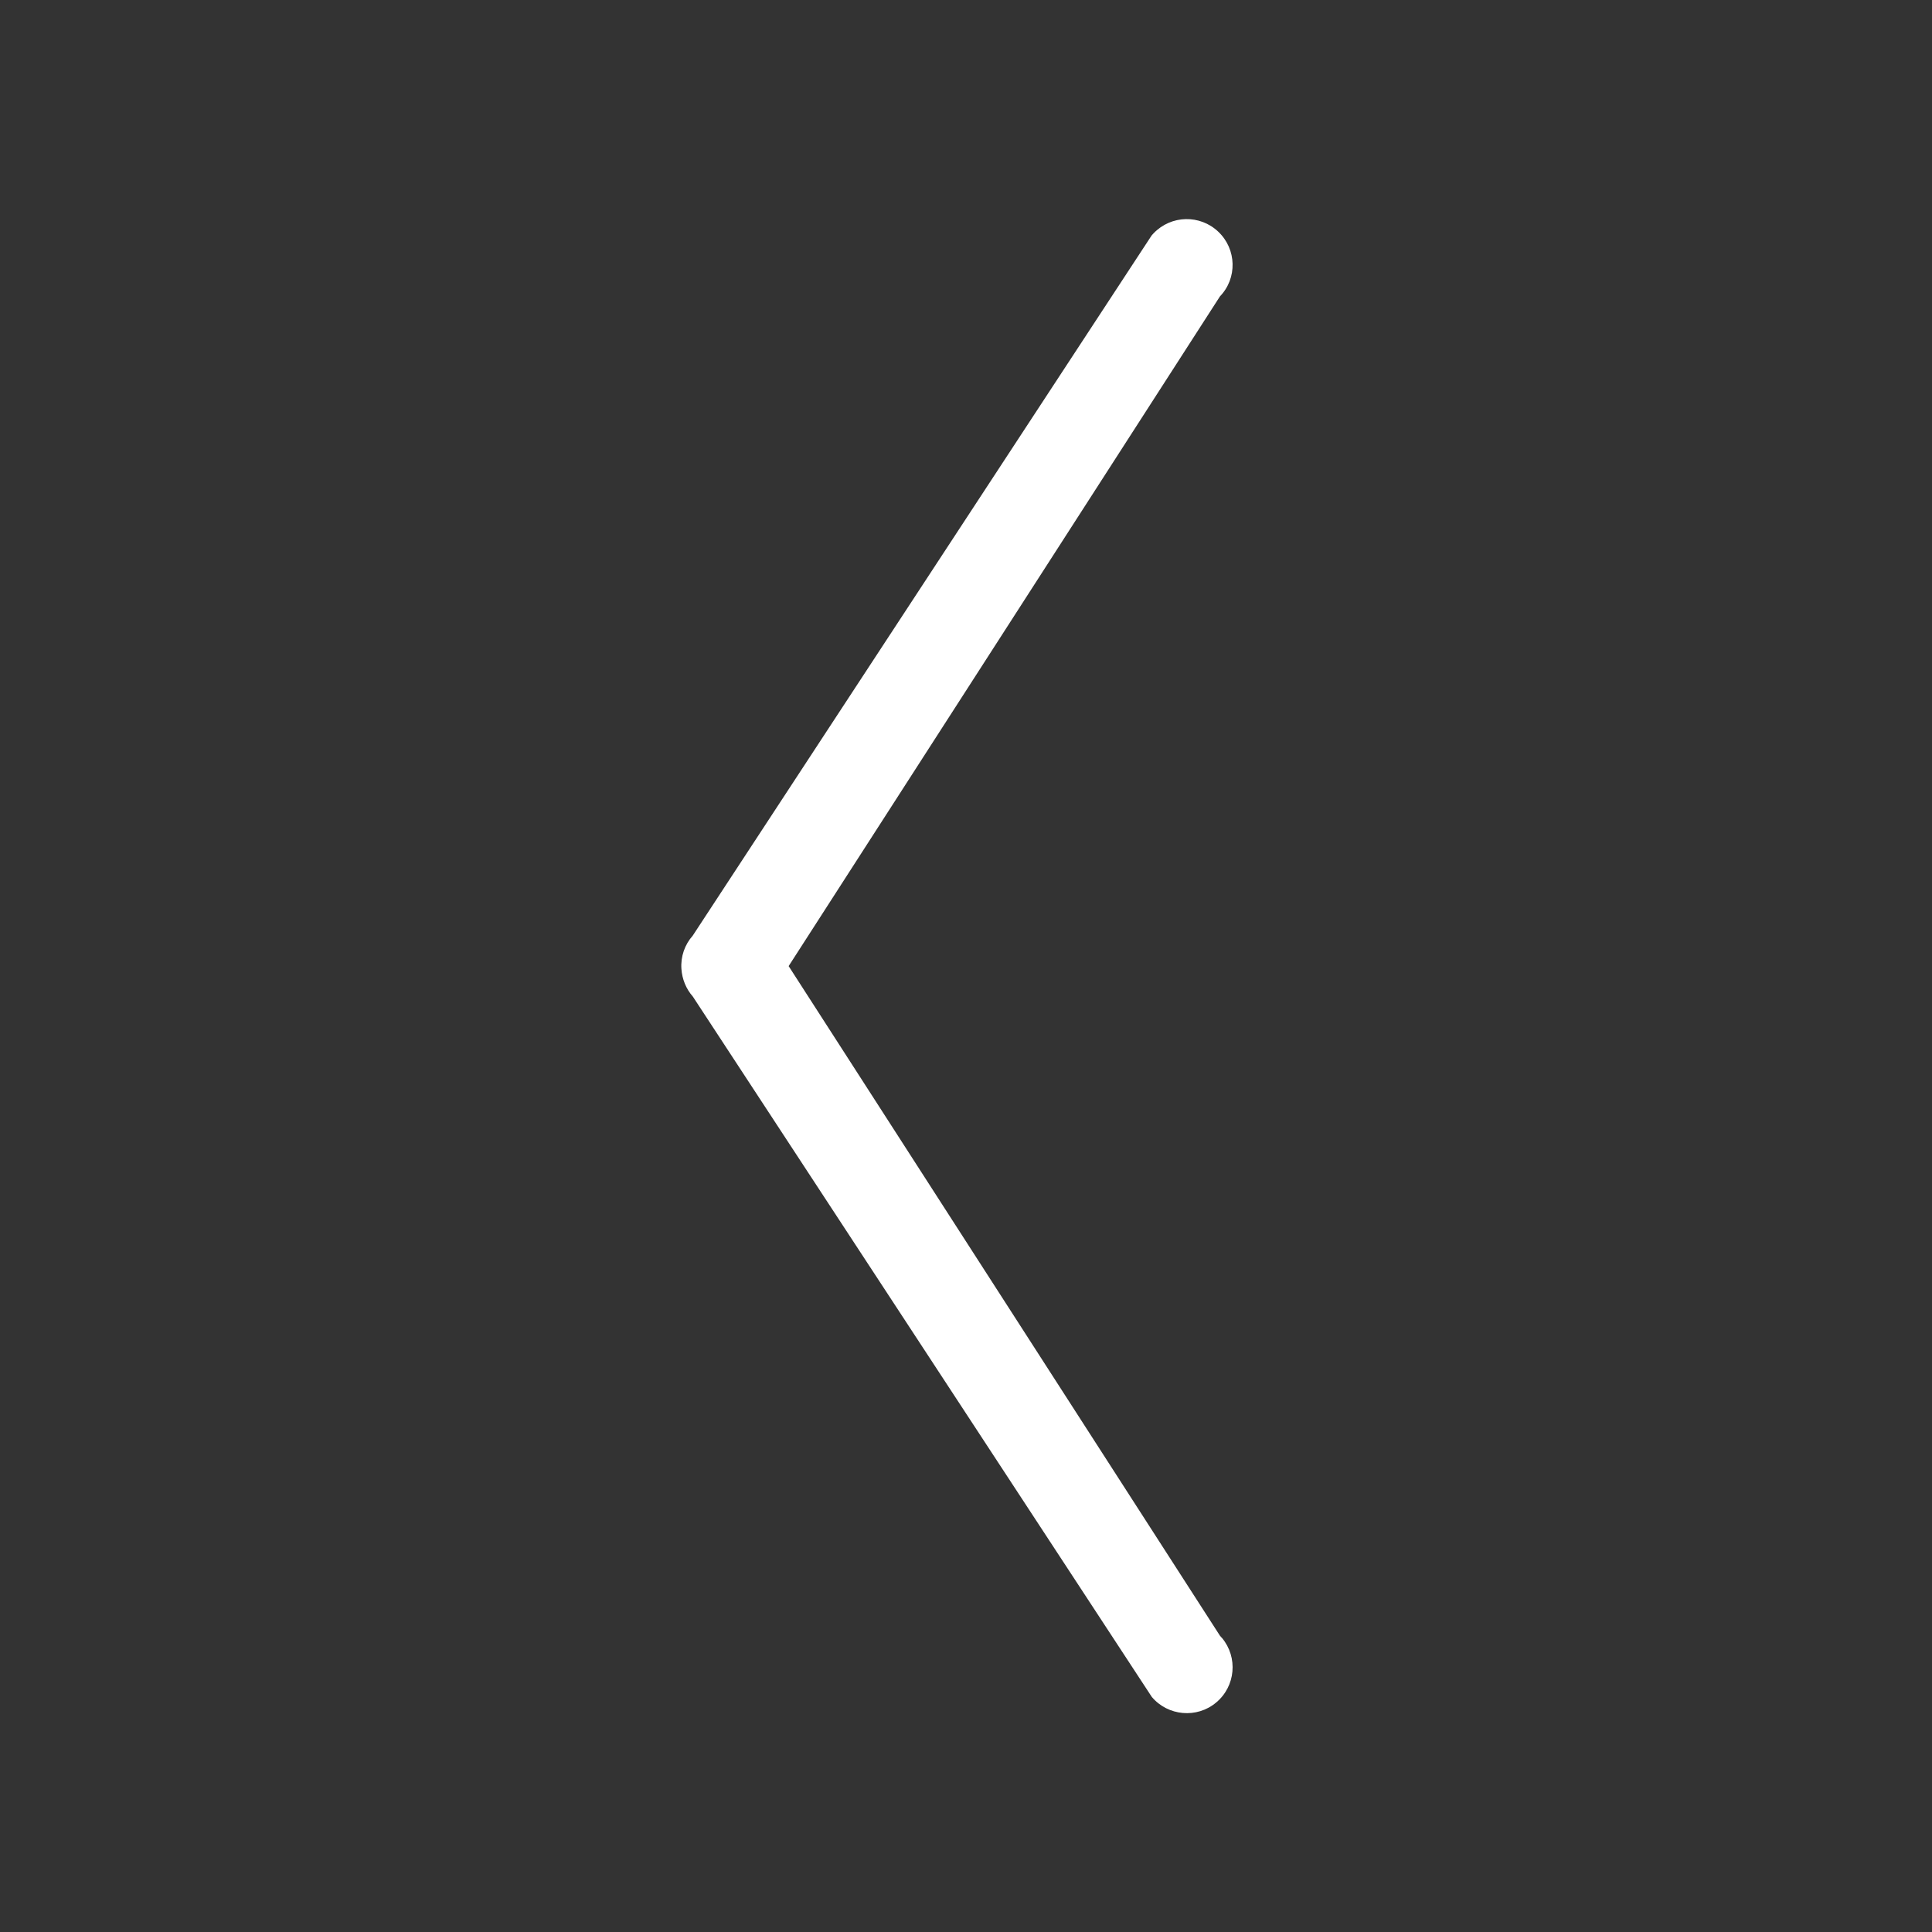 <?xml version="1.0" encoding="utf-8"?>
<!-- Generator: Adobe Illustrator 16.0.0, SVG Export Plug-In . SVG Version: 6.00 Build 0)  -->
<!DOCTYPE svg PUBLIC "-//W3C//DTD SVG 1.1//EN" "http://www.w3.org/Graphics/SVG/1.1/DTD/svg11.dtd">
<svg version="1.1" id="Layer_1" xmlns="http://www.w3.org/2000/svg" xmlns:xlink="http://www.w3.org/1999/xlink" x="0px" y="0px"
	 width="20px" height="20px" viewBox="0 0 20 20" enable-background="new 0 0 20 20" xml:space="preserve">
<rect x="0" y="0" width="20" height="20" fill="#333333" stroke="none"/>
<g transform="translate(0,-952.362)">
	<path fill="#FFFFFF" d="M7.054,962.392c0.007,0.105,0.048,0.207,0.118,0.286l4.751,7.25c0.167,0.199,0.468,0.226,0.667,0.058
		c0.201-0.168,0.227-0.467,0.06-0.668c-0.007-0.007-0.015-0.015-0.021-0.023l-4.465-6.932l4.465-6.933
		c0.181-0.188,0.173-0.489-0.017-0.669c-0.189-0.18-0.488-0.174-0.67,0.016c-0.008,0.007-0.012,0.015-0.02,0.022l-4.751,7.249
		C7.088,962.141,7.045,962.265,7.054,962.392z"/>
</g>
</svg>
